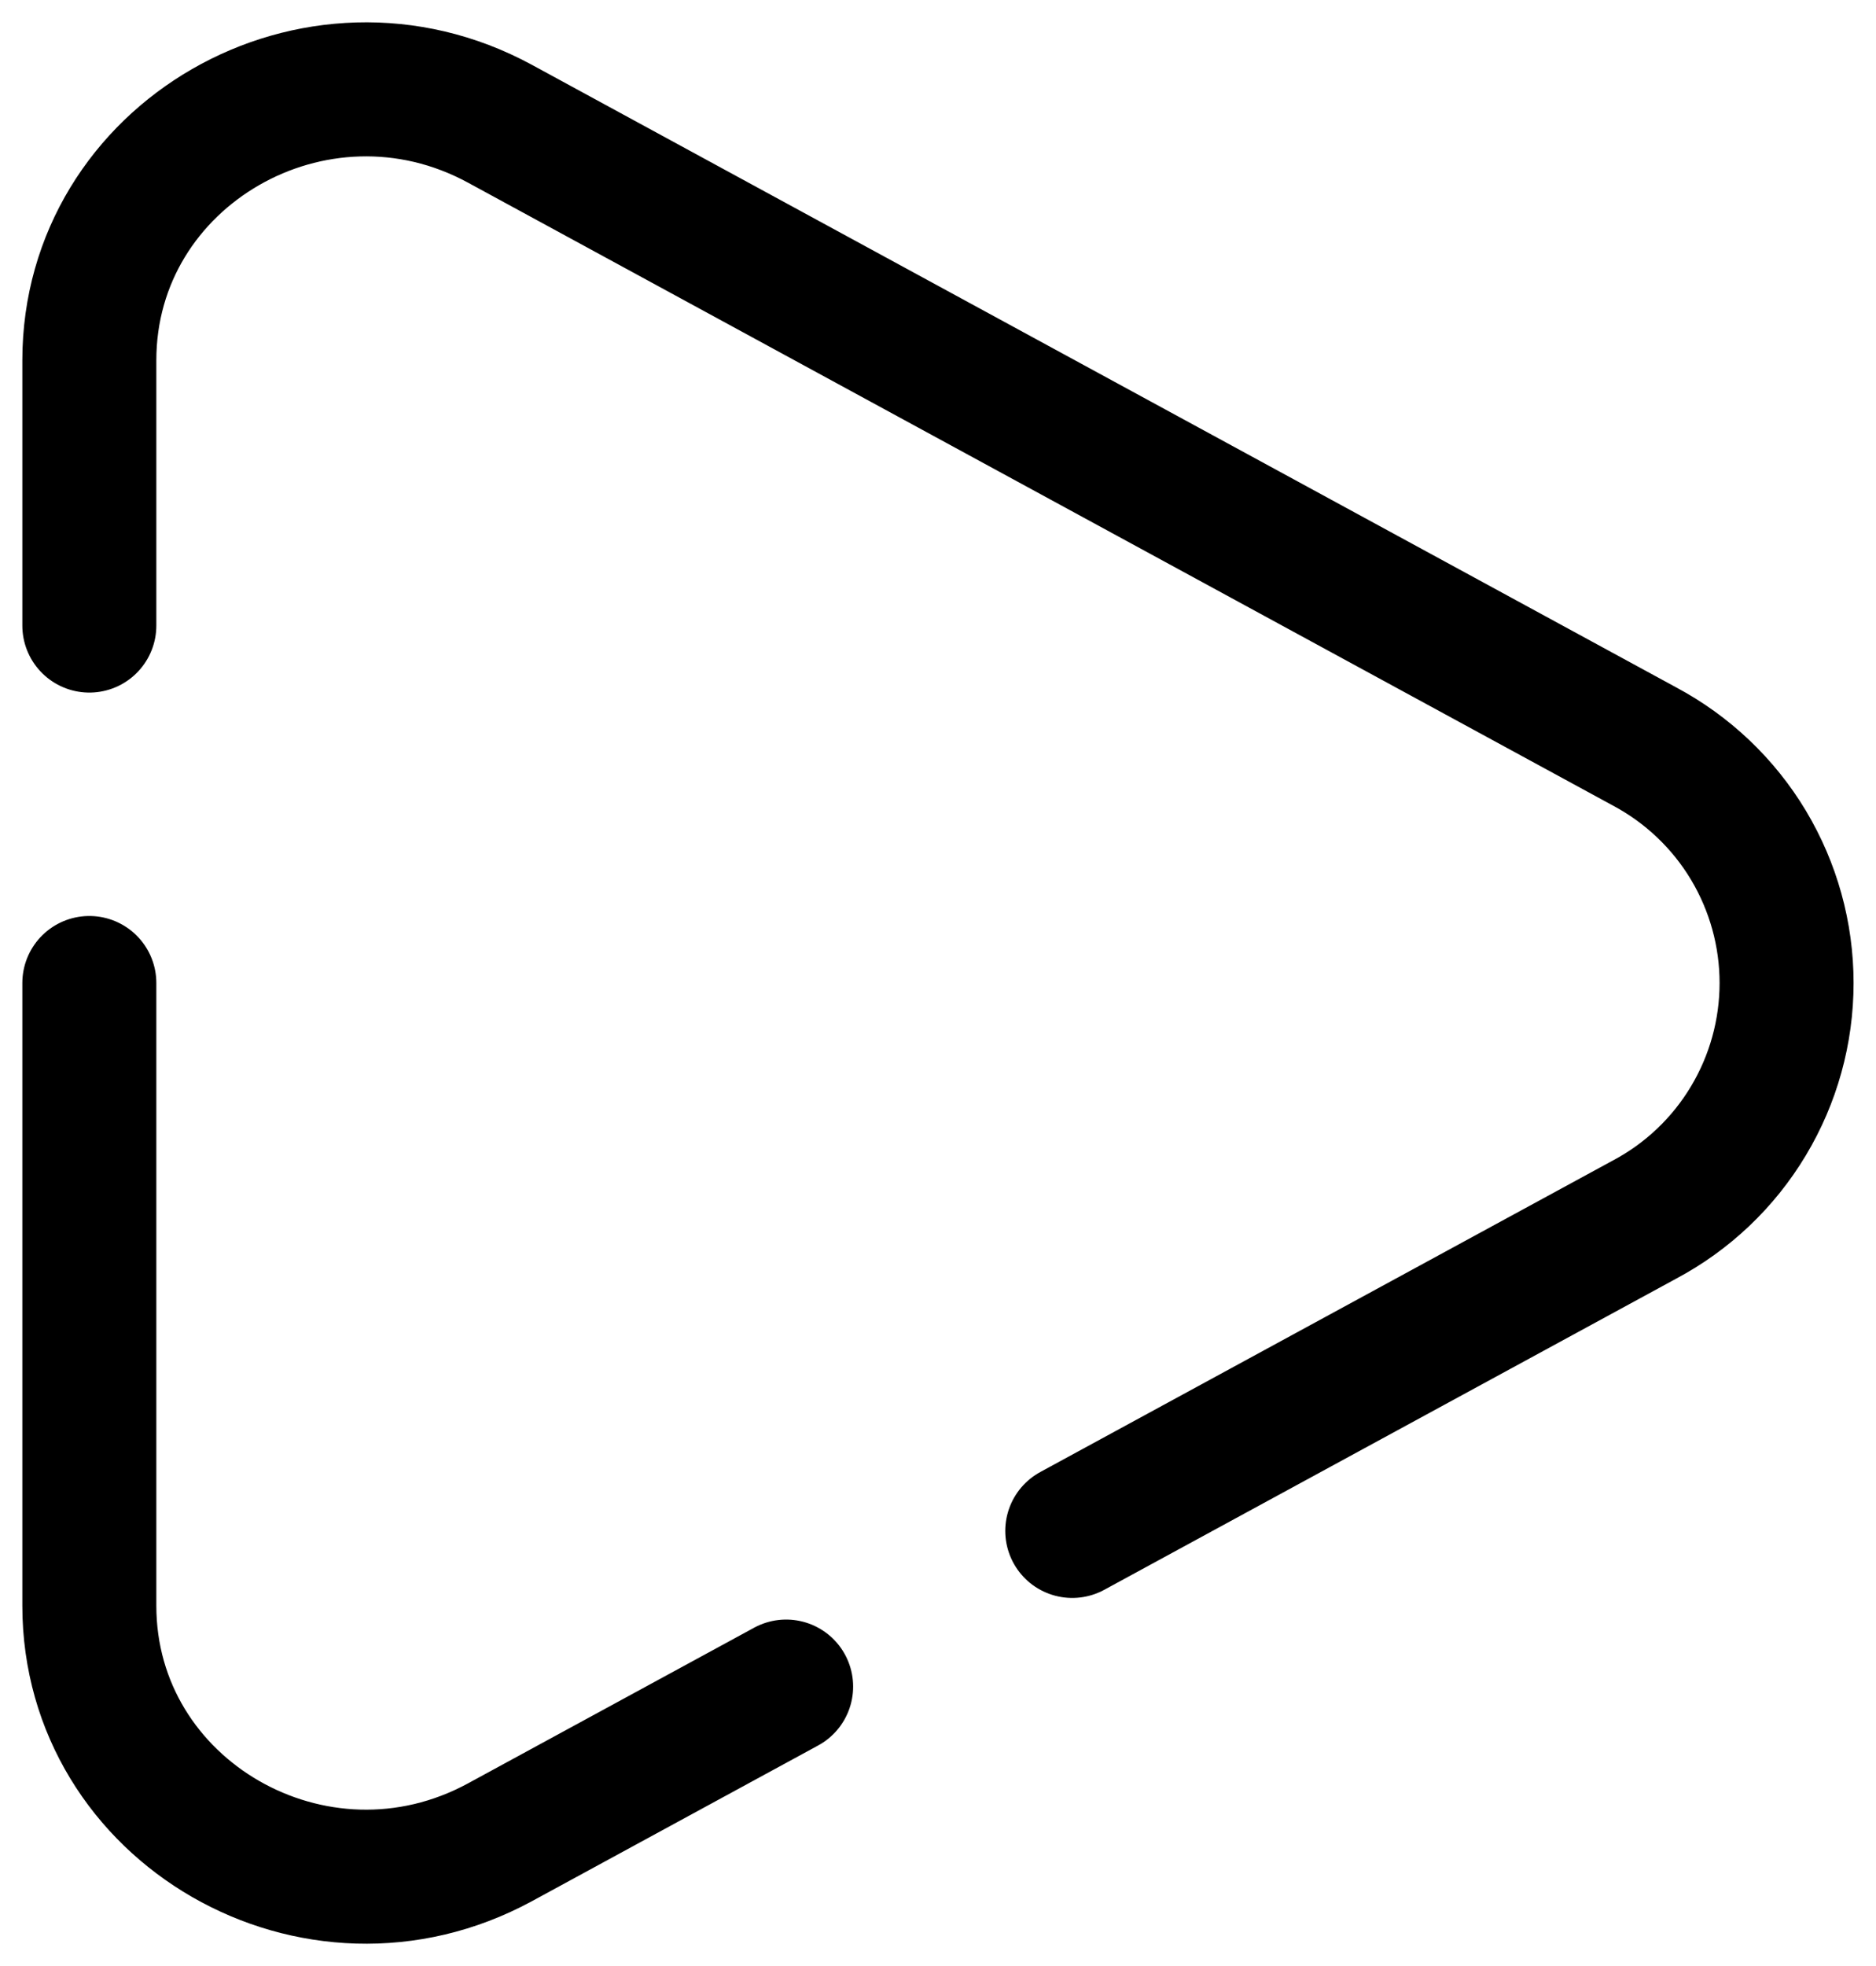 <svg viewBox="0 0 21 22" fill="none" xmlns="http://www.w3.org/2000/svg">
	<path d="M1 11V17.967C1 20.277 3.534 21.736 5.597 20.615L8.8 18.873M1 7V4.033C1 1.723 3.534 0.264 5.597 1.385L18.409 8.353C18.889 8.609 19.291 8.99 19.571 9.456C19.851 9.923 19.999 10.456 19.999 11C19.999 11.544 19.851 12.078 19.571 12.544C19.291 13.011 18.889 13.392 18.409 13.647L12.003 17.131" stroke="currentColor" stroke-width="1.5" stroke-linecap="round" />
</svg>
